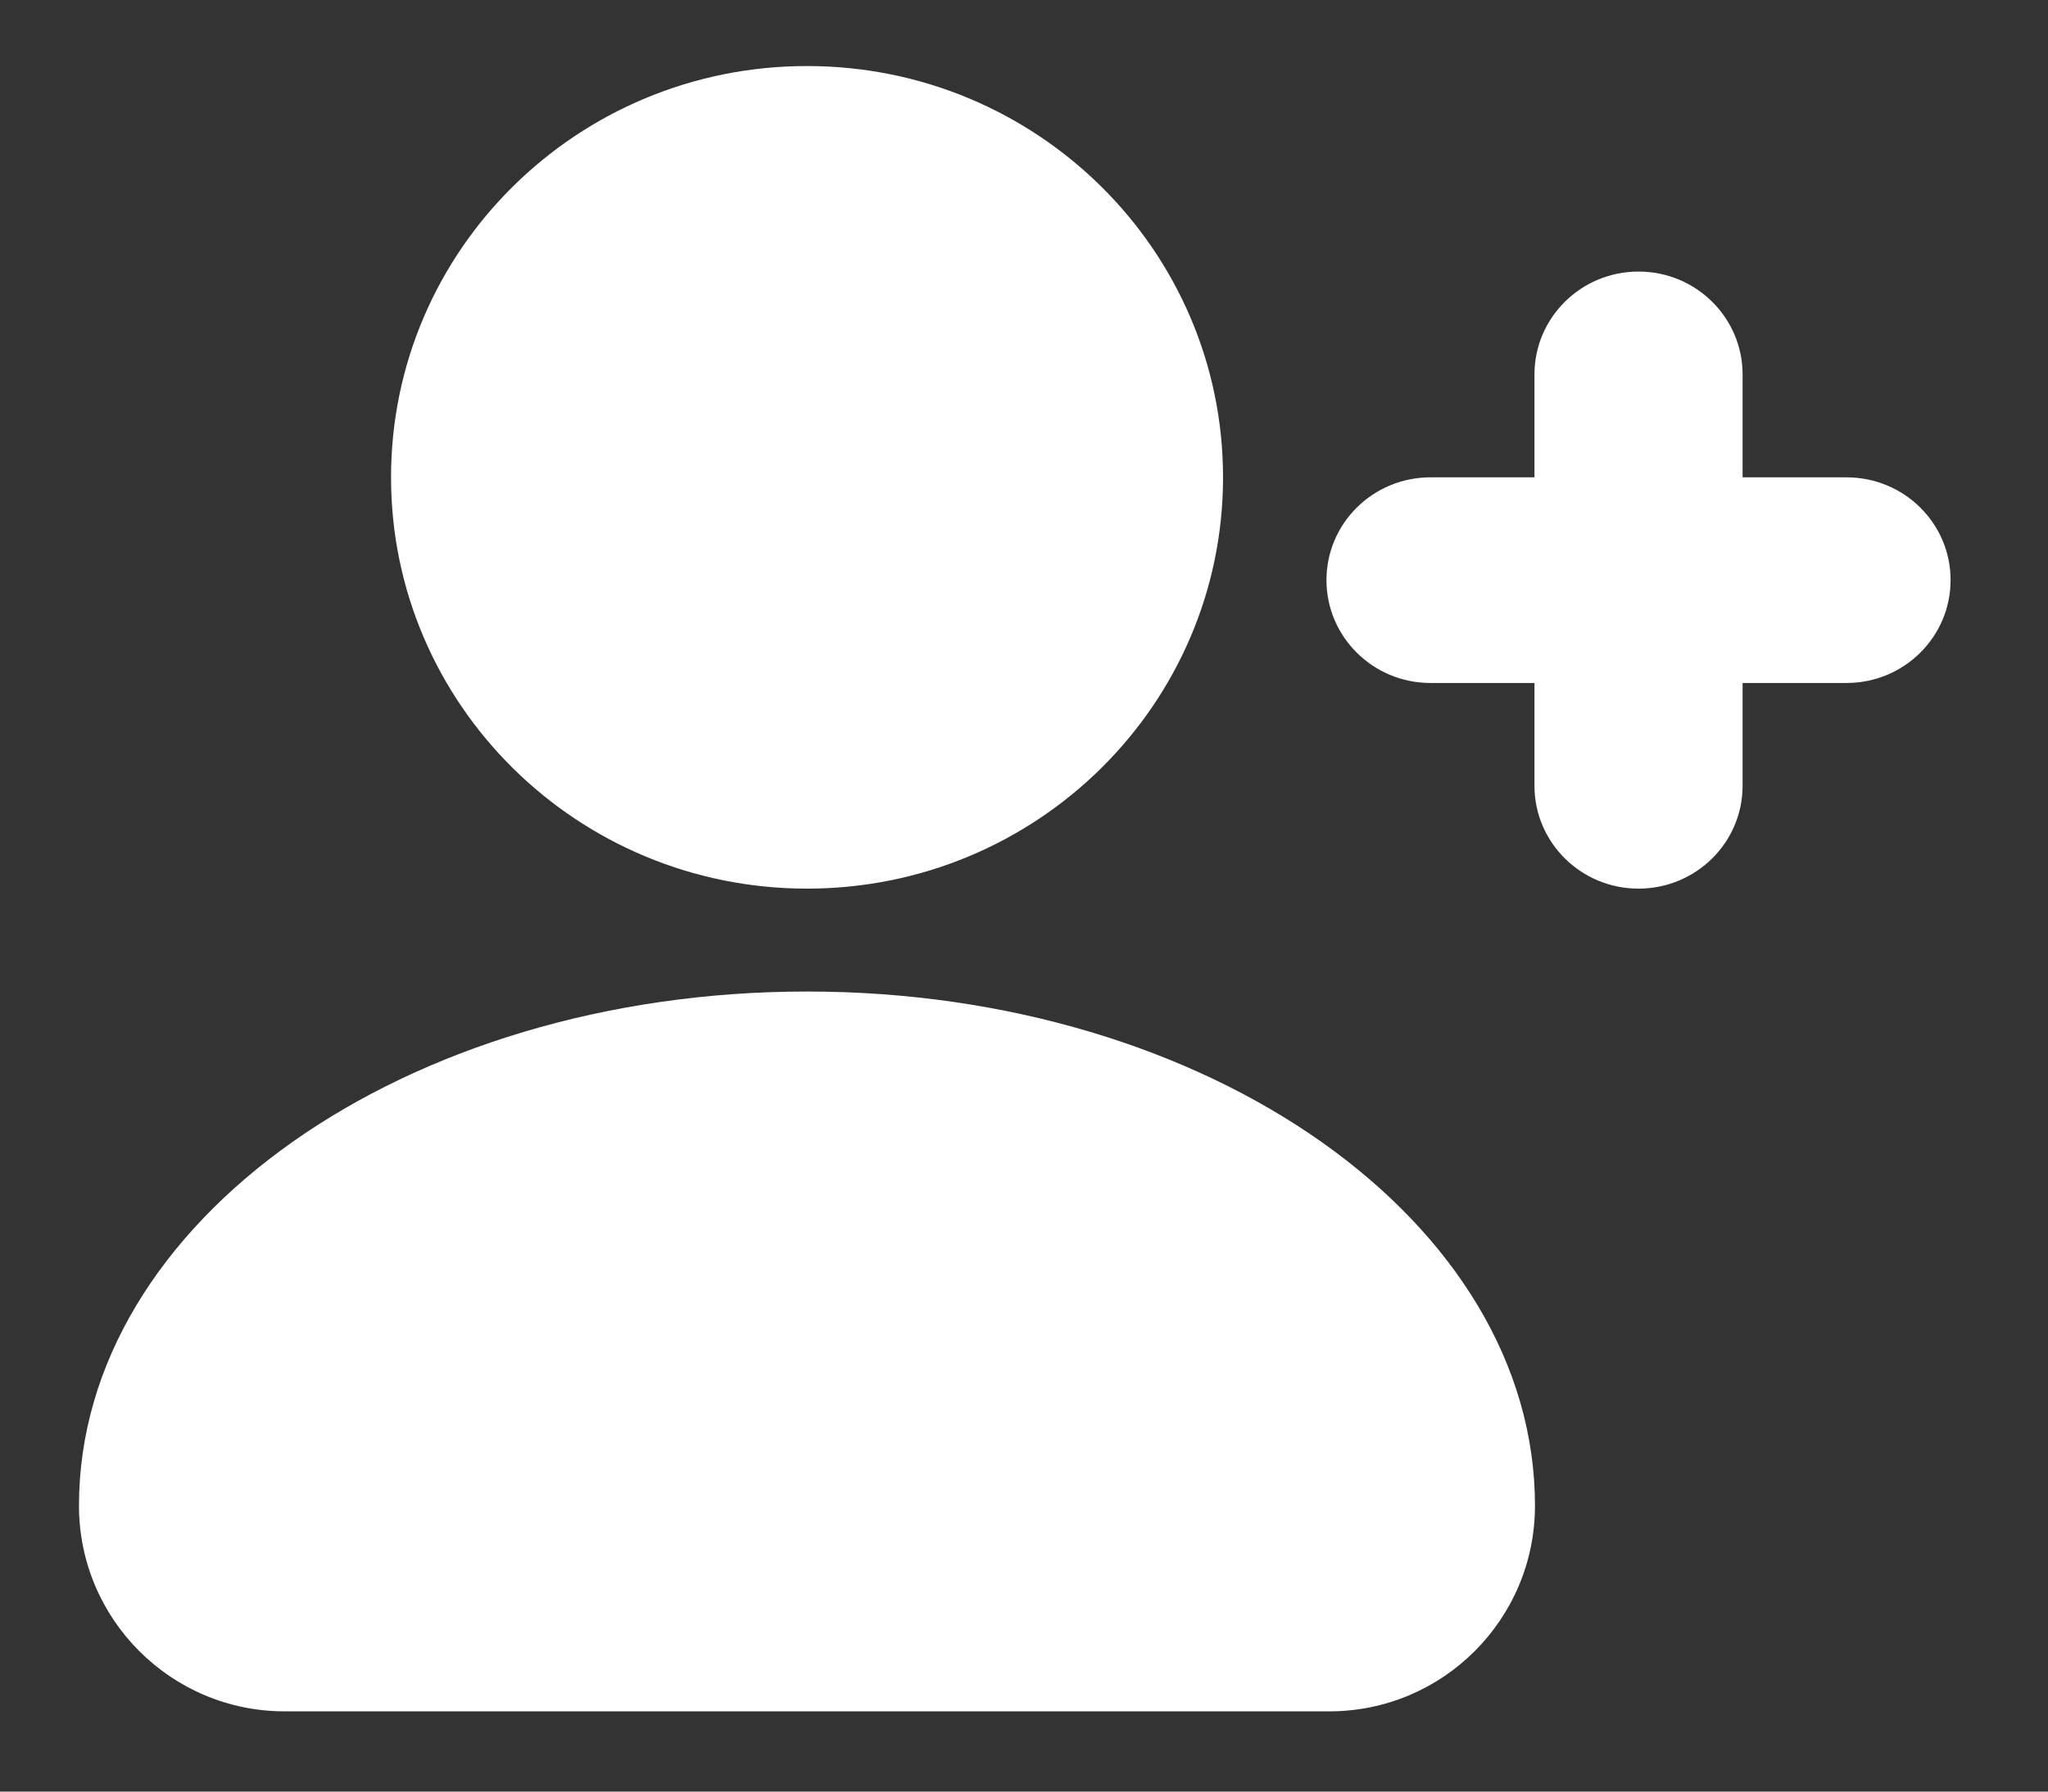 <svg xmlns="http://www.w3.org/2000/svg" width="16" height="14" viewBox="0 0 16 14" fill="none">
  <rect x="0" y="0" width="16" height="14" fill="#333333" stroke="none"/>
  <path fill-rule="evenodd" clip-rule="evenodd" d="M9.555 3.73C9.555 5.505 8.1 6.944 6.305 6.944C4.51 6.944 3.055 5.505 3.055 3.73C3.055 1.955 4.51 0.516 6.305 0.516C8.1 0.516 9.555 1.955 9.555 3.73ZM6.305 7.748C3.164 7.748 0.617 9.547 0.617 11.766C0.617 12.653 1.337 13.373 2.224 13.373H10.385C11.273 13.373 11.992 12.653 11.992 11.766C11.992 9.547 9.446 7.748 6.305 7.748ZM12.801 2.122C13.25 2.122 13.614 2.482 13.614 2.926V3.73H14.426C14.875 3.73 15.239 4.089 15.239 4.533C15.239 4.977 14.875 5.337 14.426 5.337H13.614V6.14C13.614 6.584 13.25 6.944 12.801 6.944C12.352 6.944 11.988 6.584 11.988 6.14V5.337H11.176C10.727 5.337 10.363 4.977 10.363 4.533C10.363 4.089 10.727 3.73 11.176 3.73H11.988V2.926C11.988 2.482 12.352 2.122 12.801 2.122Z" fill="white"/>
</svg>